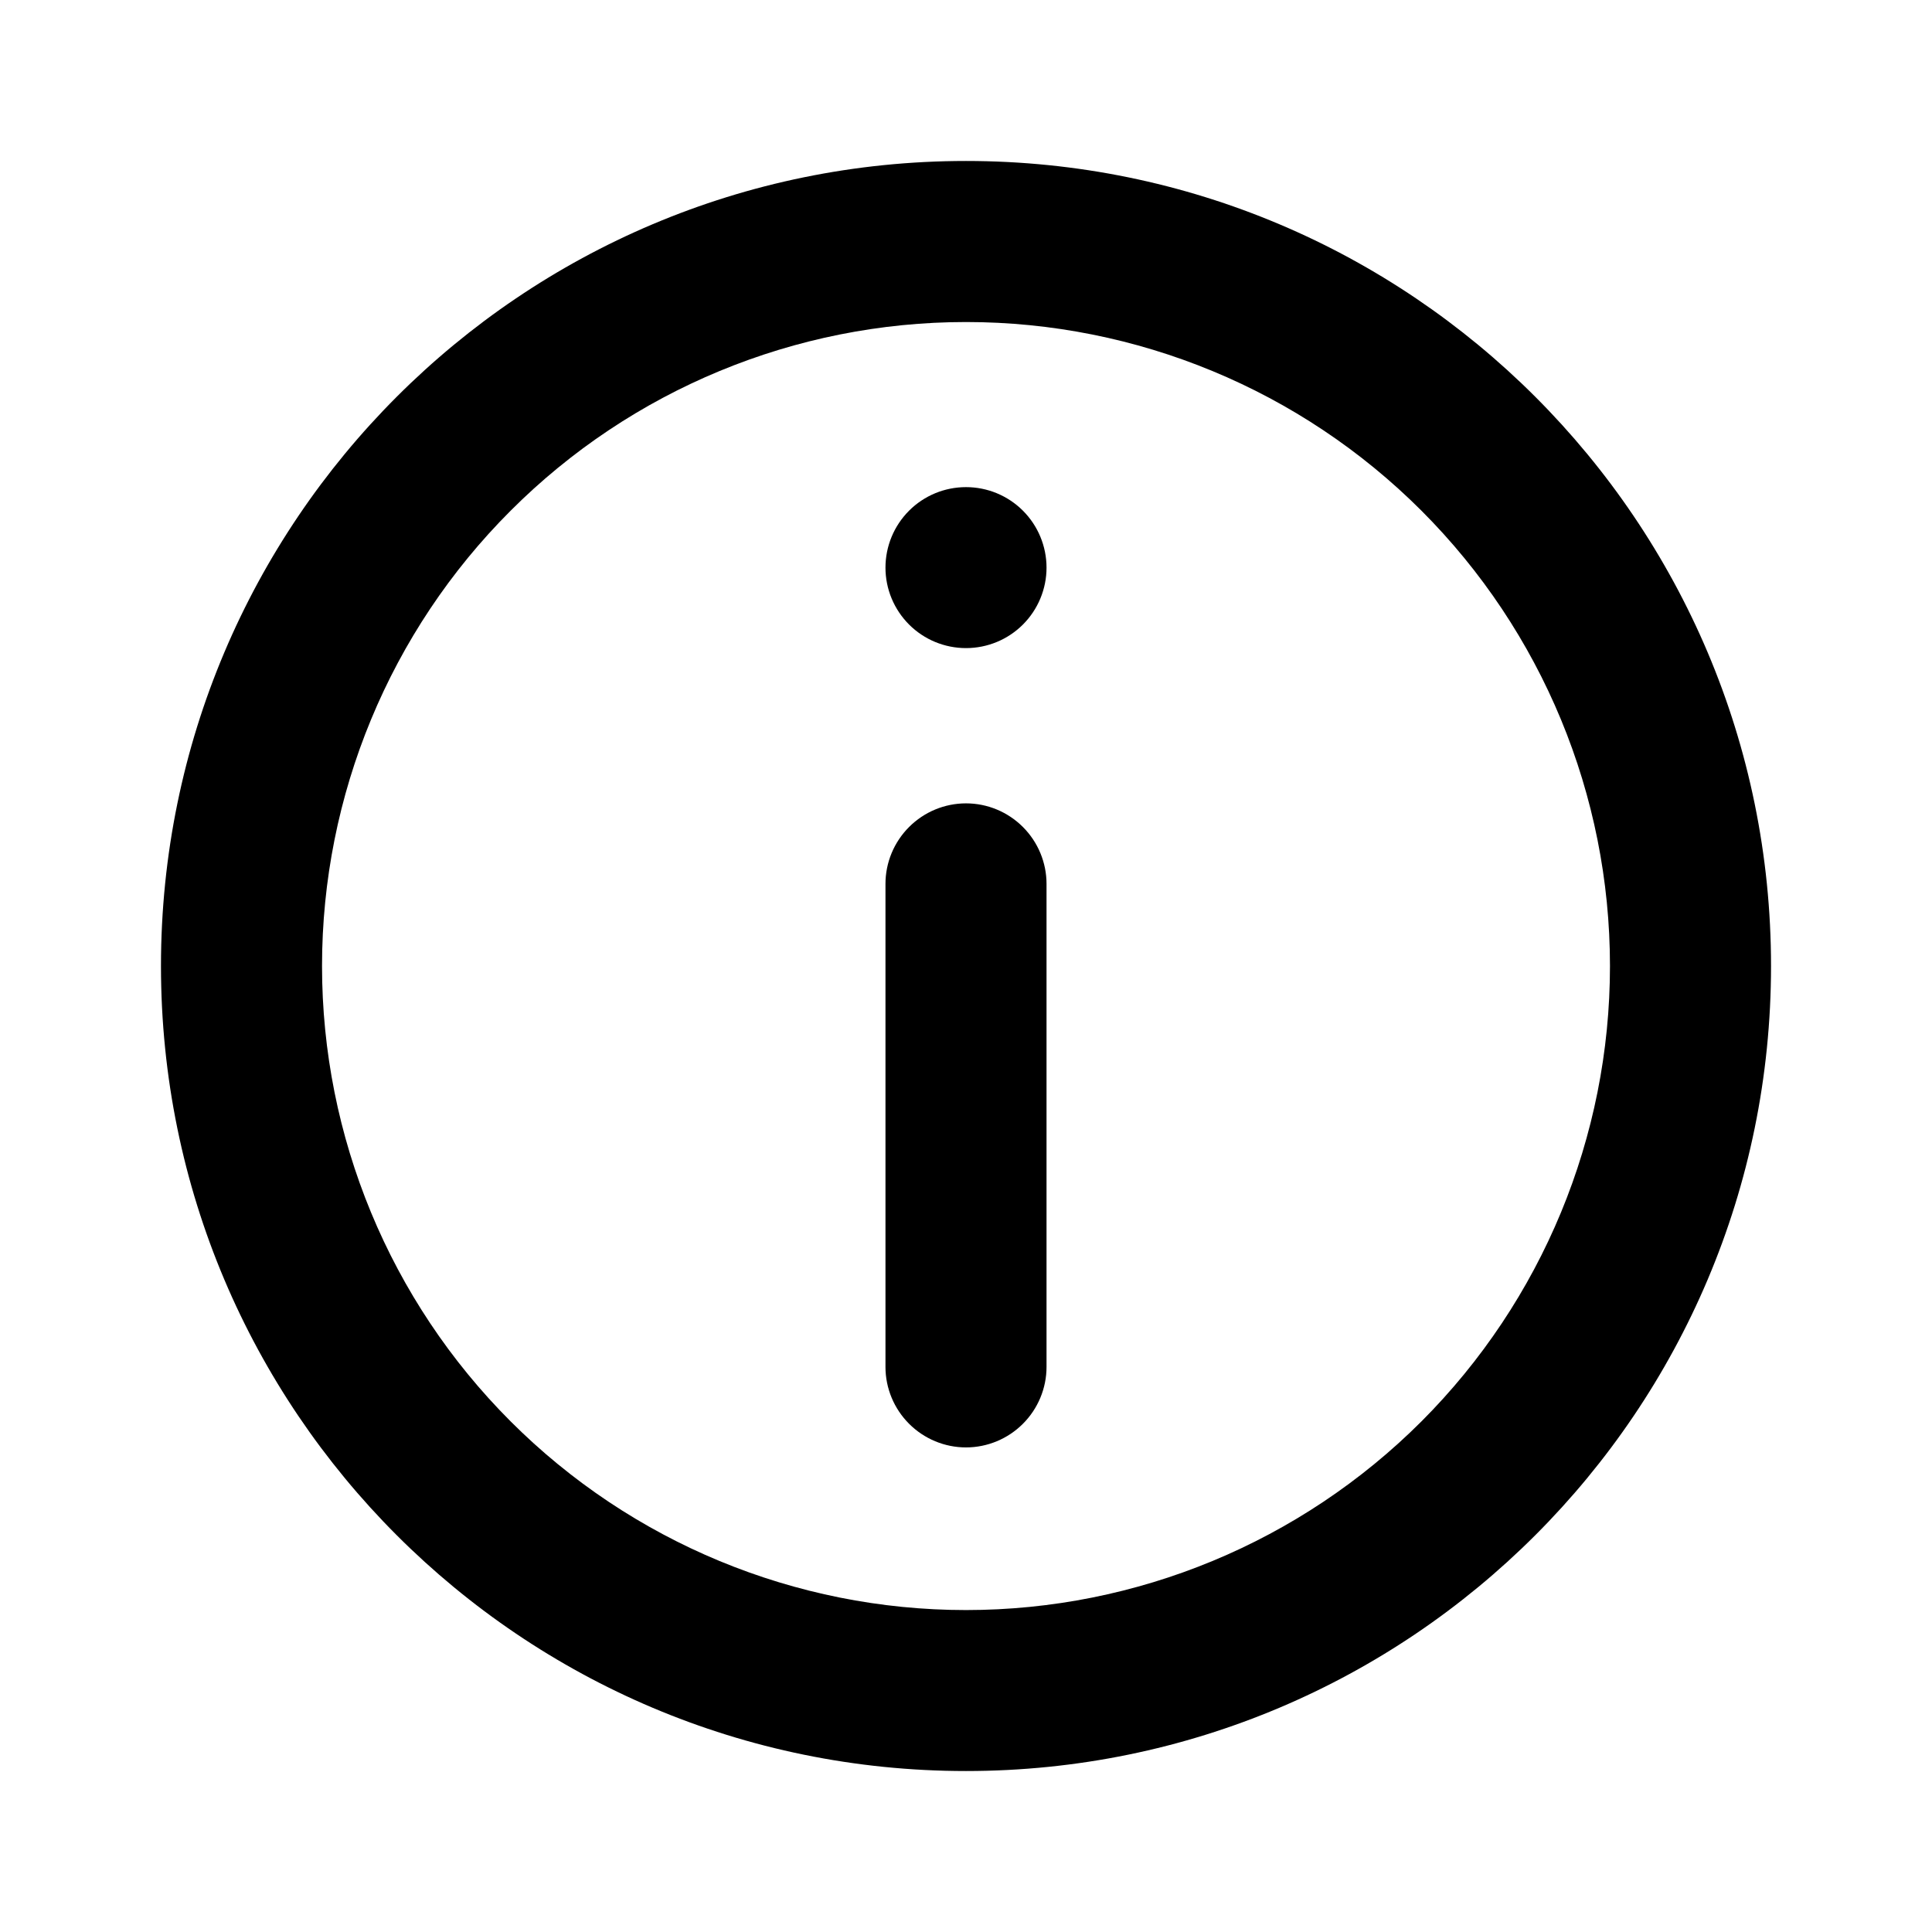 <svg width="22" height="22" viewBox="0 0 22 22" fill="none" xmlns="http://www.w3.org/2000/svg">
<path d="M10.083 10.065C10.083 9.822 10.18 9.589 10.352 9.417C10.524 9.245 10.757 9.148 11 9.148C11.243 9.148 11.476 9.245 11.648 9.417C11.82 9.589 11.917 9.822 11.917 10.065V15.565C11.917 15.808 11.82 16.041 11.648 16.213C11.476 16.385 11.243 16.482 11 16.482C10.757 16.482 10.524 16.385 10.352 16.213C10.18 16.041 10.083 15.808 10.083 15.565V10.065ZM11 5.547C10.757 5.547 10.524 5.643 10.352 5.815C10.18 5.987 10.083 6.22 10.083 6.464C10.083 6.707 10.18 6.94 10.352 7.112C10.524 7.284 10.757 7.38 11 7.38C11.243 7.38 11.476 7.284 11.648 7.112C11.82 6.94 11.917 6.707 11.917 6.464C11.917 6.22 11.82 5.987 11.648 5.815C11.476 5.643 11.243 5.547 11 5.547Z" fill="currentColor"/>
<path fill-rule="evenodd" clip-rule="evenodd" d="M11 1.833C5.937 1.833 1.833 5.937 1.833 11C1.833 16.063 5.937 20.167 11 20.167C16.063 20.167 20.167 16.063 20.167 11C20.167 5.937 16.063 1.833 11 1.833ZM3.667 11C3.667 12.945 4.439 14.81 5.815 16.186C7.19 17.561 9.055 18.334 11 18.334C12.945 18.334 14.81 17.561 16.186 16.186C17.561 14.81 18.333 12.945 18.333 11C18.333 9.055 17.561 7.19 16.186 5.815C14.81 4.439 12.945 3.667 11 3.667C9.055 3.667 7.19 4.439 5.815 5.815C4.439 7.19 3.667 9.055 3.667 11Z" fill="currentColor"/>
</svg>
